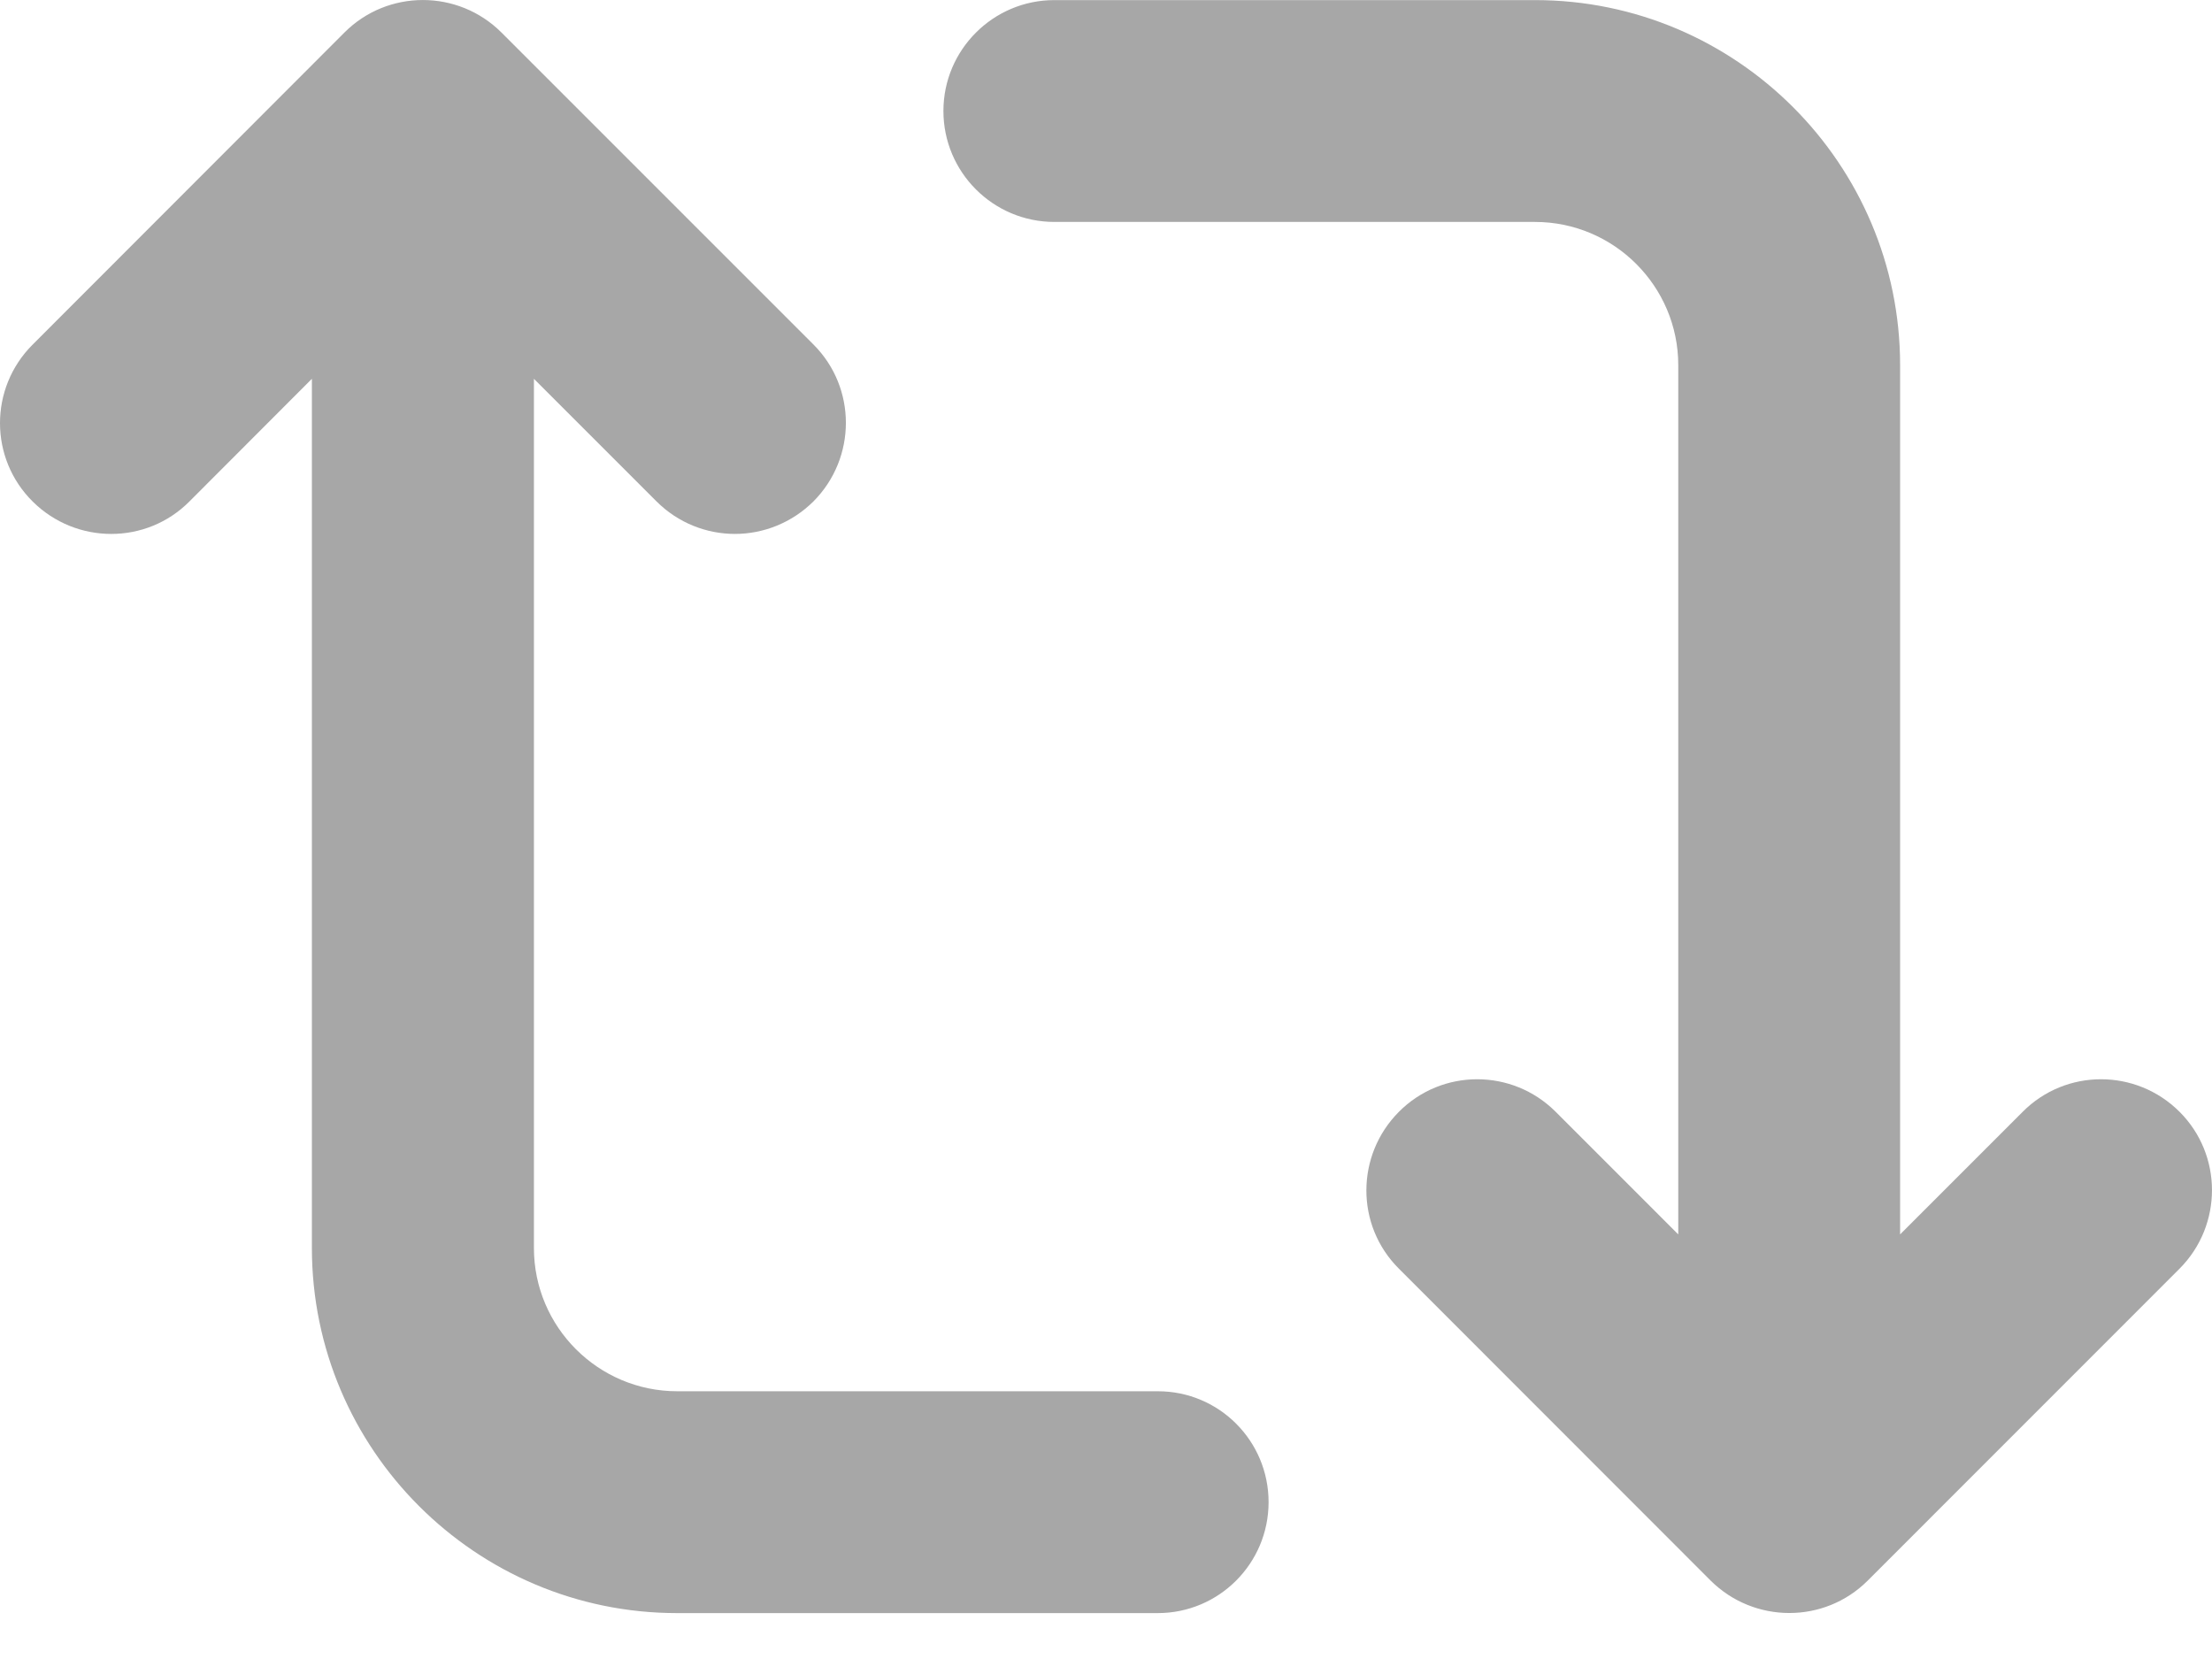 <svg width="24" height="18" viewBox="0 0 24 18" fill="none" xmlns="http://www.w3.org/2000/svg">
<path d="M23.648 12.063C23.177 11.592 22.414 11.592 21.946 12.063L20.616 13.393V3.962C20.616 1.778 18.839 0.001 16.655 0.001H11.44C10.775 0.001 10.236 0.541 10.236 1.204C10.236 1.868 10.775 2.408 11.44 2.408H16.655C17.511 2.408 18.209 3.105 18.209 3.962V13.393L16.879 12.063C16.408 11.592 15.646 11.592 15.178 12.063C14.709 12.534 14.706 13.296 15.178 13.765L18.561 17.15C18.796 17.383 19.105 17.501 19.414 17.501C19.723 17.501 20.029 17.384 20.264 17.15L23.649 13.764C24.117 13.293 24.117 12.53 23.647 12.062L23.648 12.063ZM12.563 15.095H7.348C6.491 15.095 5.793 14.398 5.793 13.54V4.11L7.123 5.44C7.358 5.675 7.667 5.793 7.974 5.793C8.28 5.793 8.589 5.675 8.826 5.44C9.295 4.968 9.295 4.206 8.826 3.738L5.44 0.352C4.969 -0.117 4.207 -0.117 3.738 0.352L0.354 3.739C-0.118 4.21 -0.118 4.972 0.354 5.441C0.825 5.909 1.587 5.912 2.055 5.441L3.384 4.11V13.54C3.384 15.725 5.162 17.502 7.346 17.502H12.561C13.227 17.502 13.764 16.962 13.764 16.298C13.764 15.634 13.228 15.095 12.563 15.095Z" fill="#A7A7A7"/>
</svg>
